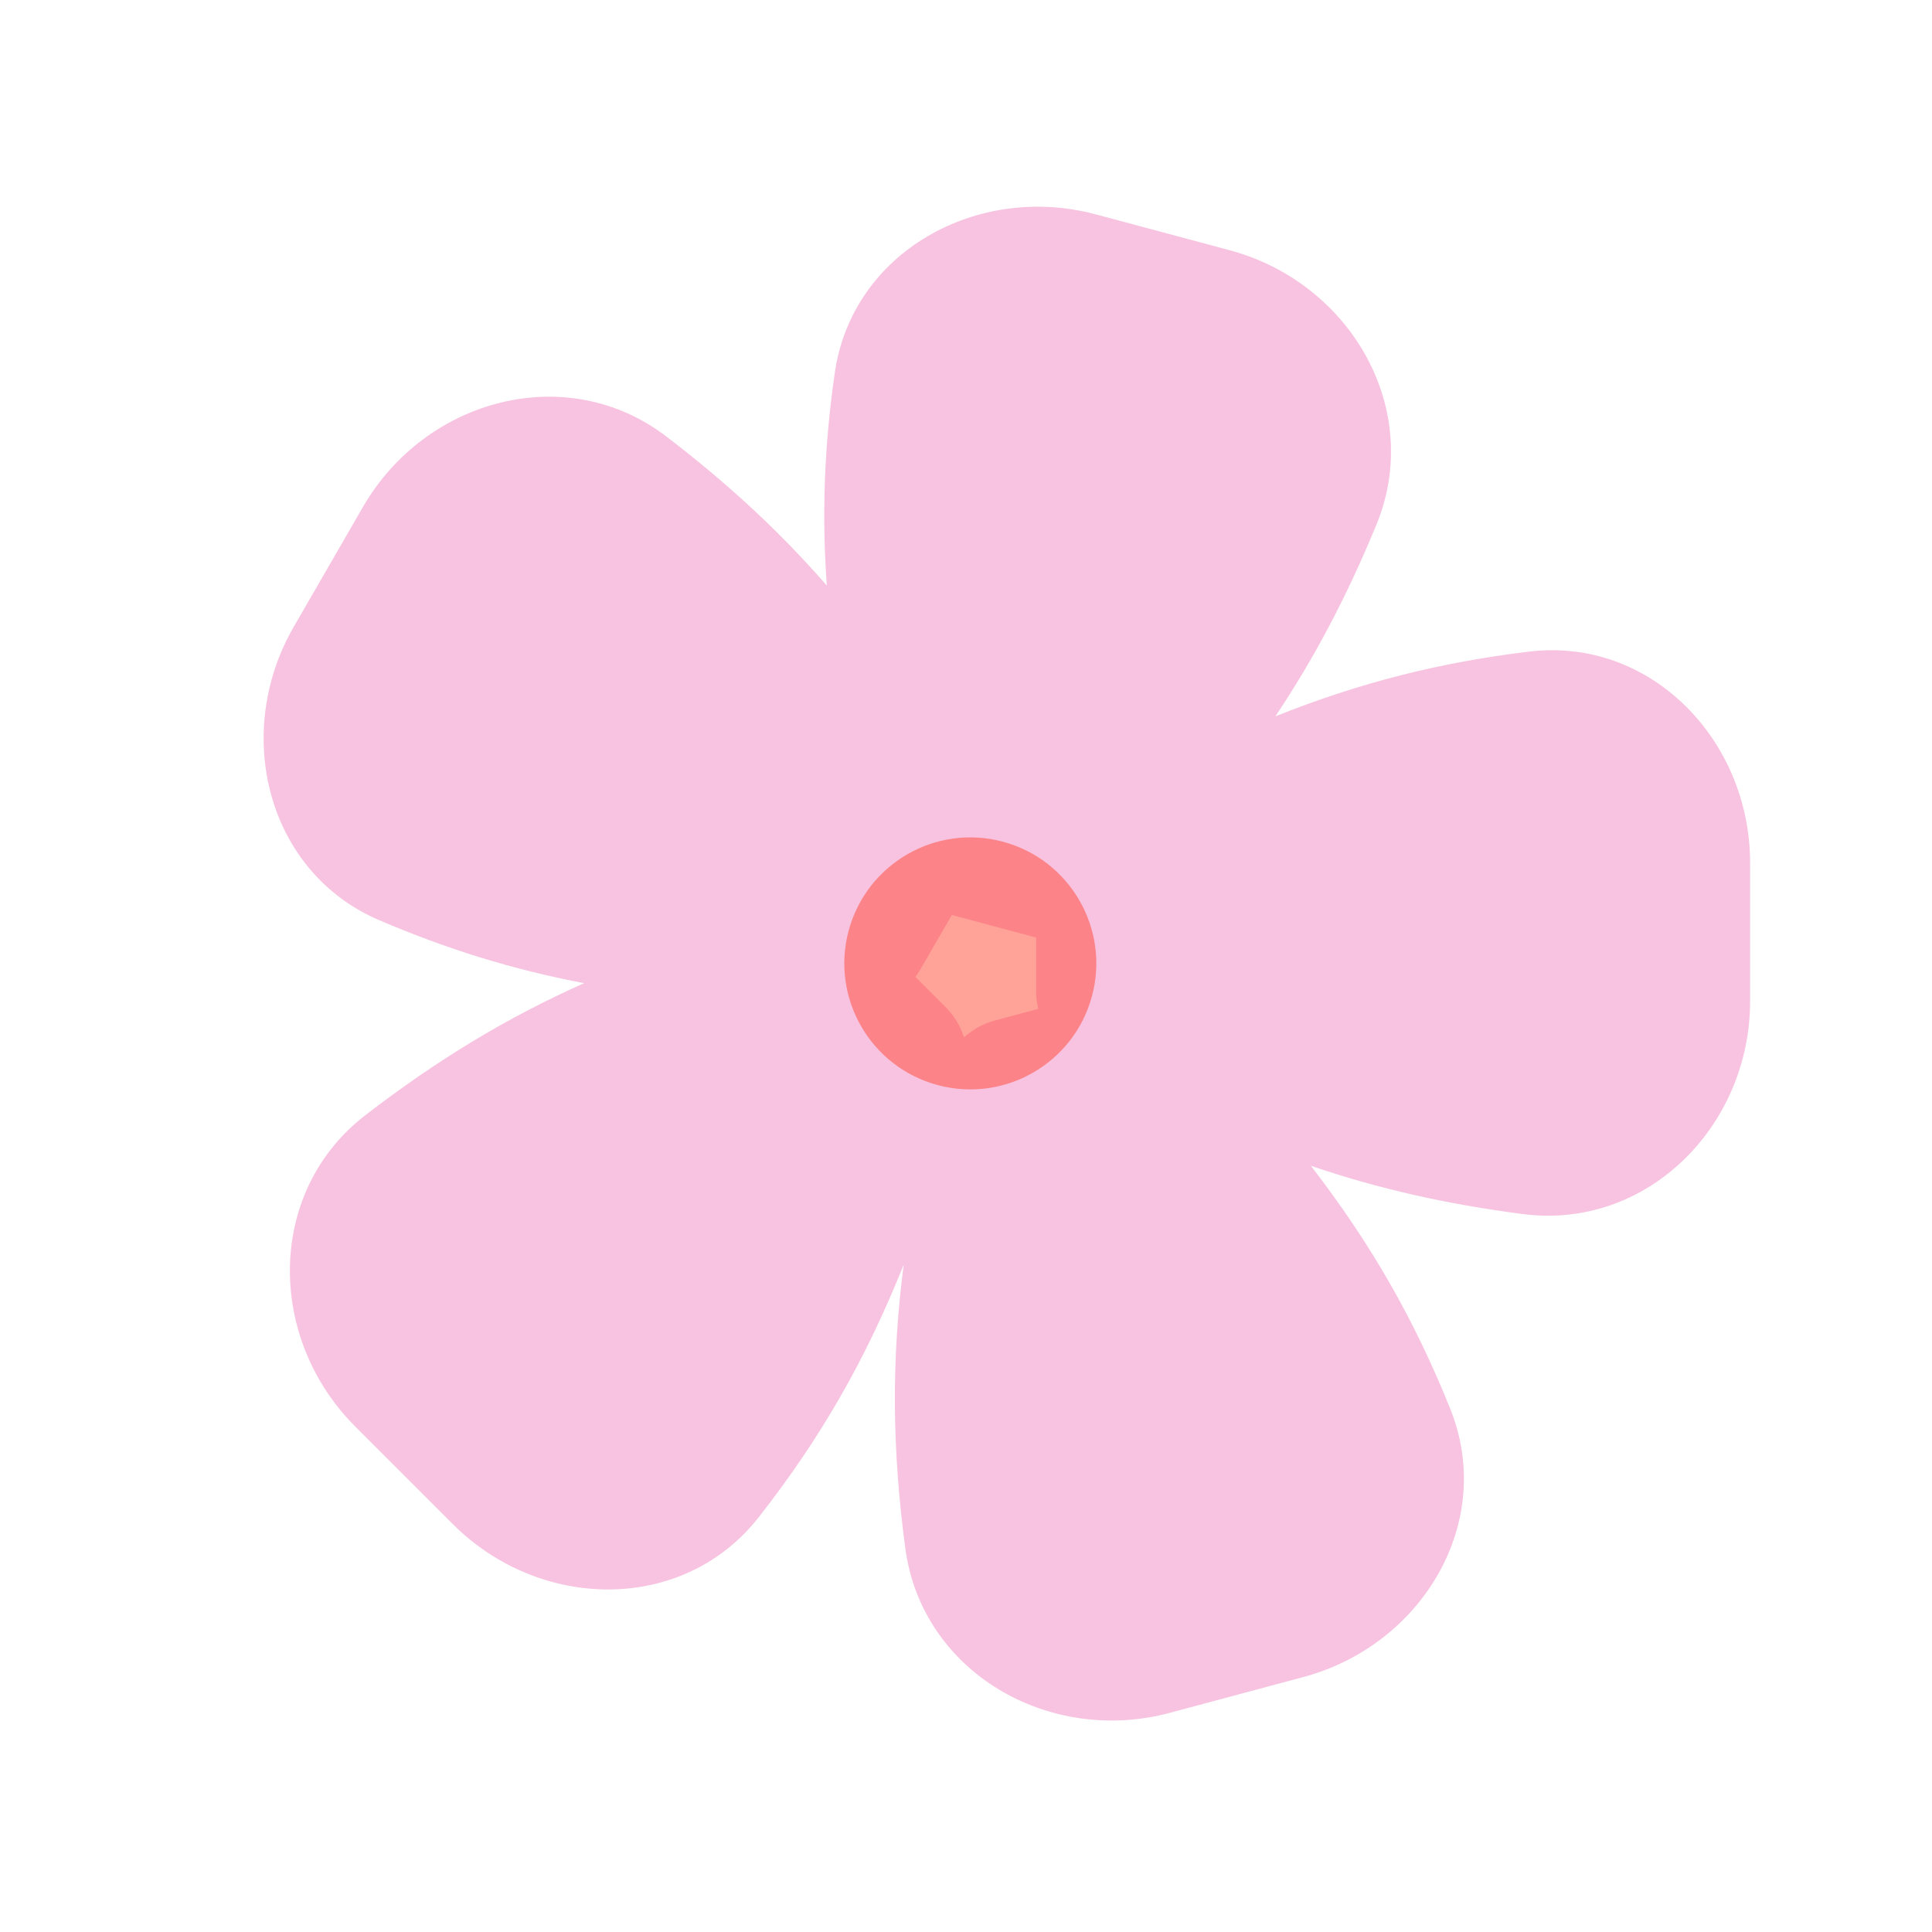 <svg width="52" height="52" viewBox="0 0 52 52" fill="none" xmlns="http://www.w3.org/2000/svg">
<g id="Property 1=&#234;&#189;&#131;">
<g id="Group 91">
<g id="Union" filter="url(#filter0_b_7111_9475)">
<path fill-rule="evenodd" clip-rule="evenodd" d="M29.494 5.77C26.31 4.917 22.933 6.779 22.467 10.042C22.189 11.981 22.114 13.816 22.254 15.76C20.976 14.295 19.585 13.011 17.934 11.748C15.259 9.701 11.452 10.729 9.768 13.646L7.904 16.875C6.255 19.73 7.18 23.474 10.211 24.769C12.025 25.544 13.79 26.094 15.72 26.462C13.618 27.402 11.761 28.532 9.838 30.012C7.169 32.065 7.176 36.009 9.558 38.391L12.194 41.027C14.525 43.358 18.381 43.434 20.417 40.841C22.056 38.752 23.28 36.644 24.323 34.039C23.989 36.614 24.011 38.999 24.366 41.669C24.811 45.008 28.23 46.973 31.483 46.102L35.085 45.136C38.269 44.283 40.262 40.982 39.035 37.922C38.081 35.547 36.919 33.498 35.282 31.377C37.106 31.999 38.938 32.41 40.981 32.676C44.321 33.111 47.104 30.317 47.104 26.949L47.104 23.221C47.104 19.924 44.431 17.144 41.159 17.538C38.777 17.825 36.623 18.364 34.327 19.28C35.393 17.686 36.26 16.029 37.043 14.131C38.328 11.018 36.349 7.606 33.096 6.735L29.494 5.77ZM27.887 25.234C27.877 25.232 27.868 25.229 27.858 25.227L25.619 24.627L24.778 26.083C24.735 26.156 24.689 26.227 24.638 26.293L25.456 27.111C25.685 27.341 25.852 27.62 25.947 27.92C26.178 27.709 26.46 27.552 26.773 27.468L27.945 27.154C27.907 27 27.887 26.839 27.887 26.676L27.887 25.234Z" fill="#F6AAD3" fill-opacity="0.7"/>
</g>
<g id="Ellipse 135" filter="url(#filter1_f_7111_9475)">
<circle cx="26.116" cy="25.93" r="3.391" transform="rotate(15 26.116 25.93)" fill="#FF4732" fill-opacity="0.5"/>
</g>
</g>
</g>
<defs>
<filter id="filter0_b_7111_9475" x="-2.904" y="-4.437" width="60.009" height="60.745" filterUnits="userSpaceOnUse" color-interpolation-filters="sRGB">
<feFlood flood-opacity="0" result="BackgroundImageFix"/>
<feGaussianBlur in="BackgroundImageFix" stdDeviation="5"/>
<feComposite in2="SourceAlpha" operator="in" result="effect1_backgroundBlur_7111_9475"/>
<feBlend mode="normal" in="SourceGraphic" in2="effect1_backgroundBlur_7111_9475" result="shape"/>
</filter>
<filter id="filter1_f_7111_9475" x="18.724" y="18.538" width="14.784" height="14.784" filterUnits="userSpaceOnUse" color-interpolation-filters="sRGB">
<feFlood flood-opacity="0" result="BackgroundImageFix"/>
<feBlend mode="normal" in="SourceGraphic" in2="BackgroundImageFix" result="shape"/>
<feGaussianBlur stdDeviation="2" result="effect1_foregroundBlur_7111_9475"/>
</filter>
</defs>
</svg>
